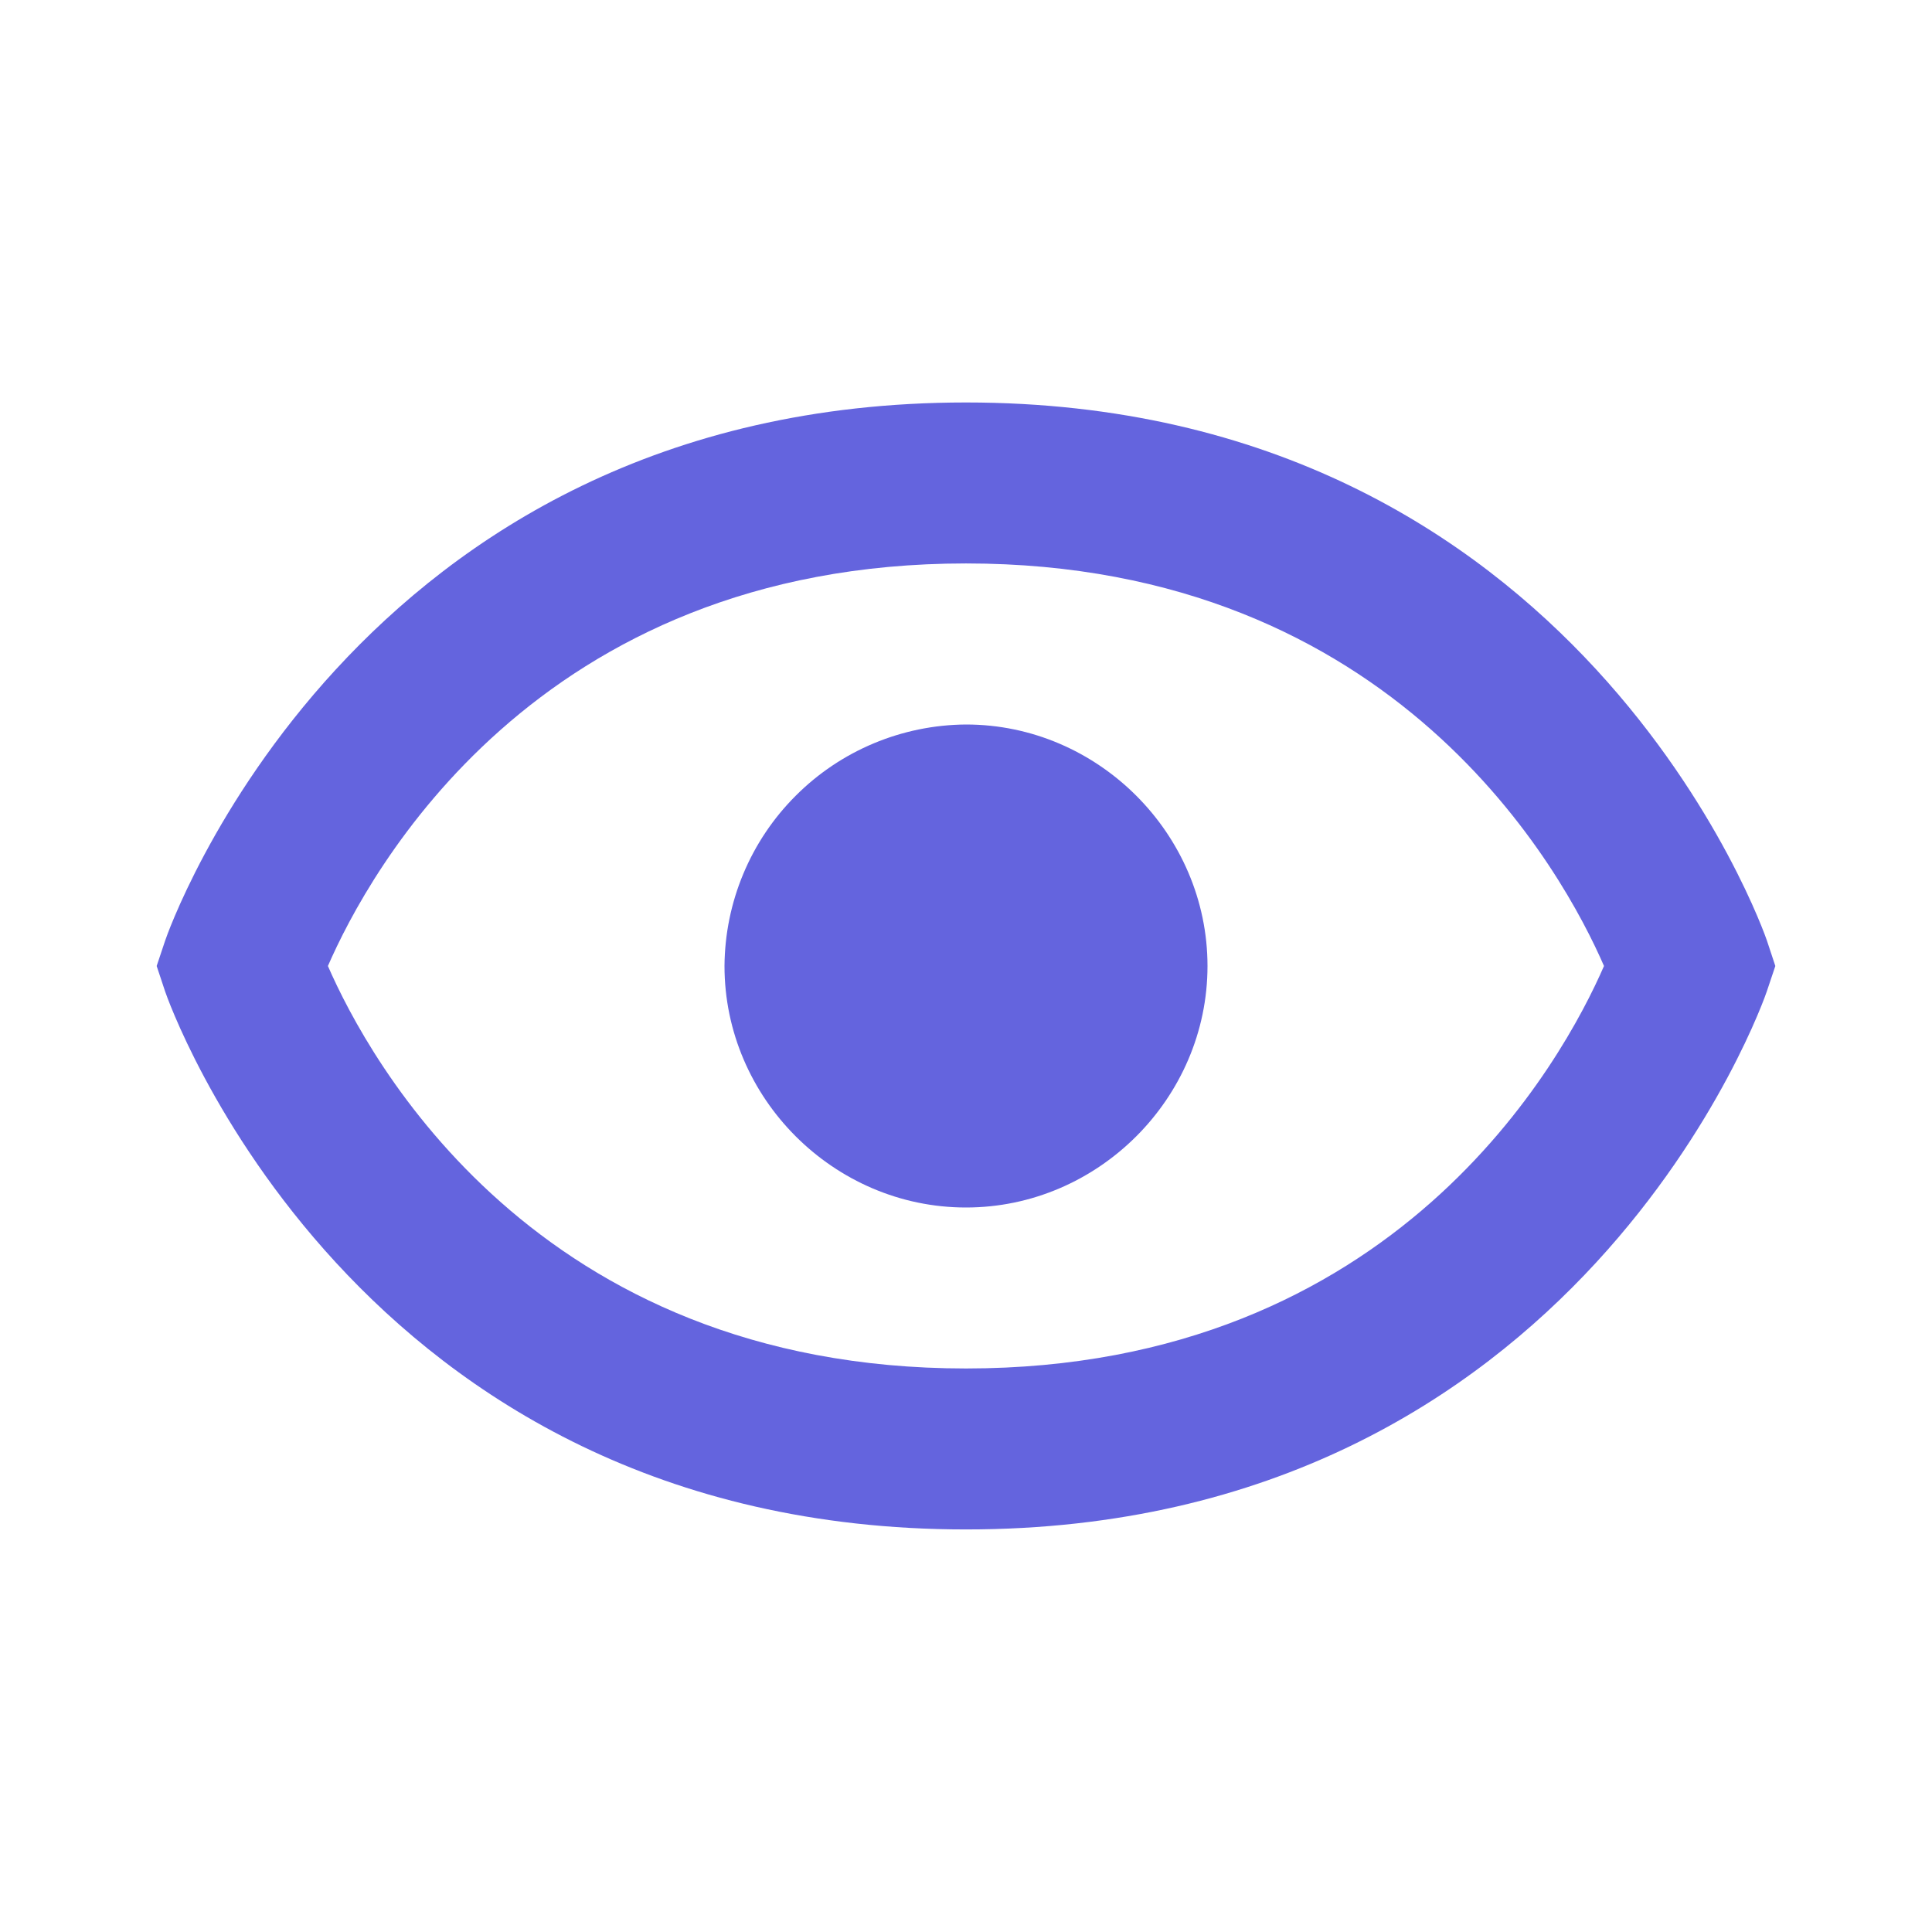 <svg width="22" height="22" viewBox="0 0 22 22" fill="none" xmlns="http://www.w3.org/2000/svg">
<path d="M11 8.25C10.272 8.255 9.575 8.546 9.061 9.061C8.546 9.575 8.255 10.272 8.25 11C8.25 12.505 9.495 13.75 11 13.75C12.504 13.75 13.75 12.505 13.75 11C13.75 9.496 12.504 8.25 11 8.25Z" fill="#6464DE"/>
<path d="M11 4.583C4.003 4.583 1.9 10.649 1.881 10.71L1.784 11L1.88 11.289C1.9 11.351 4.003 17.416 11 17.416C17.997 17.416 20.1 11.351 20.119 11.289L20.216 11L20.12 10.71C20.1 10.649 17.997 4.583 11 4.583ZM11 15.583C6.095 15.583 4.195 12.057 3.734 11C4.196 9.938 6.098 6.416 11 6.416C15.905 6.416 17.805 9.942 18.265 11C17.803 12.061 15.902 15.583 11 15.583Z" fill="#6464DE"/>
</svg>
